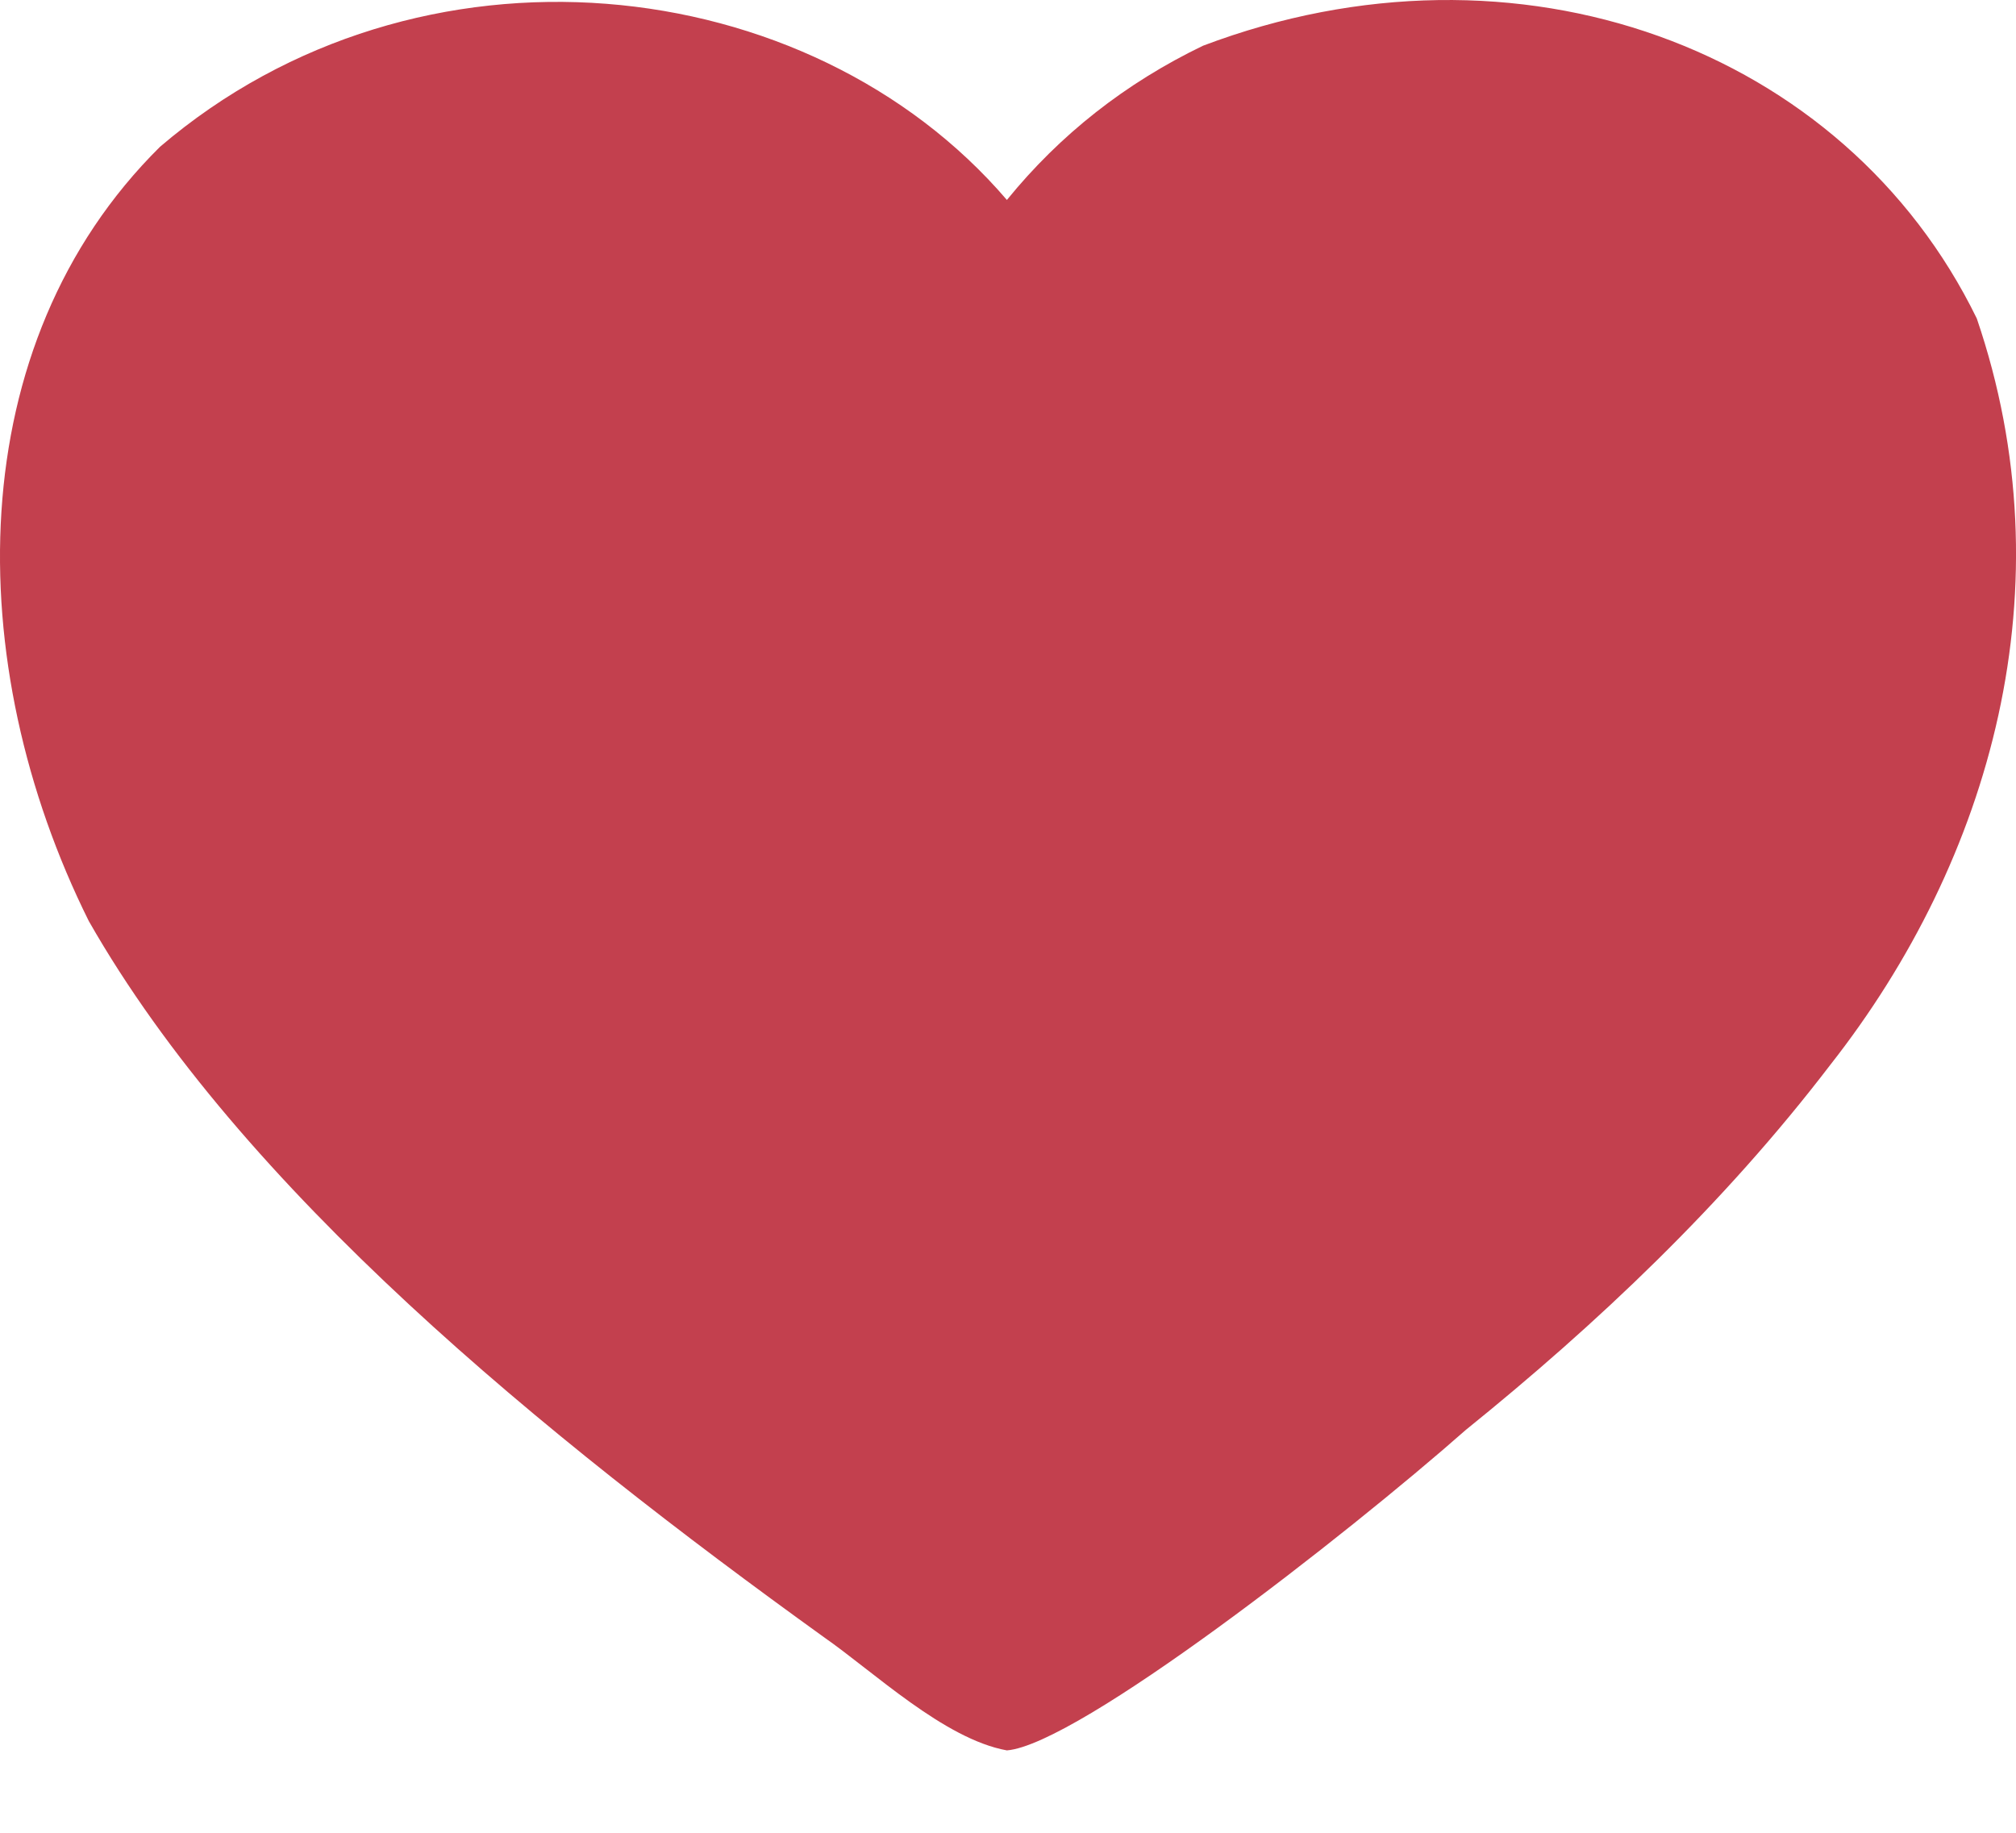 <svg width="22" height="20" viewBox="0 0 22 20" fill="none" xmlns="http://www.w3.org/2000/svg">
<path d="M21.572 3.475C22.571 6.401 21.735 9.379 19.972 11.622C18.809 13.144 17.419 14.455 15.998 15.602C14.69 16.755 11.764 19.038 10.988 19.101C10.303 18.977 9.533 18.242 8.989 17.864C5.931 15.661 2.639 12.981 0.969 10.051C-0.43 7.238 -0.433 3.759 1.746 1.602C4.57 -0.811 8.828 -0.34 10.988 2.182C11.568 1.468 12.282 0.907 13.128 0.499C16.561 -0.8 20.131 0.523 21.572 3.475Z" fill="#C3404E"/>
</svg>
